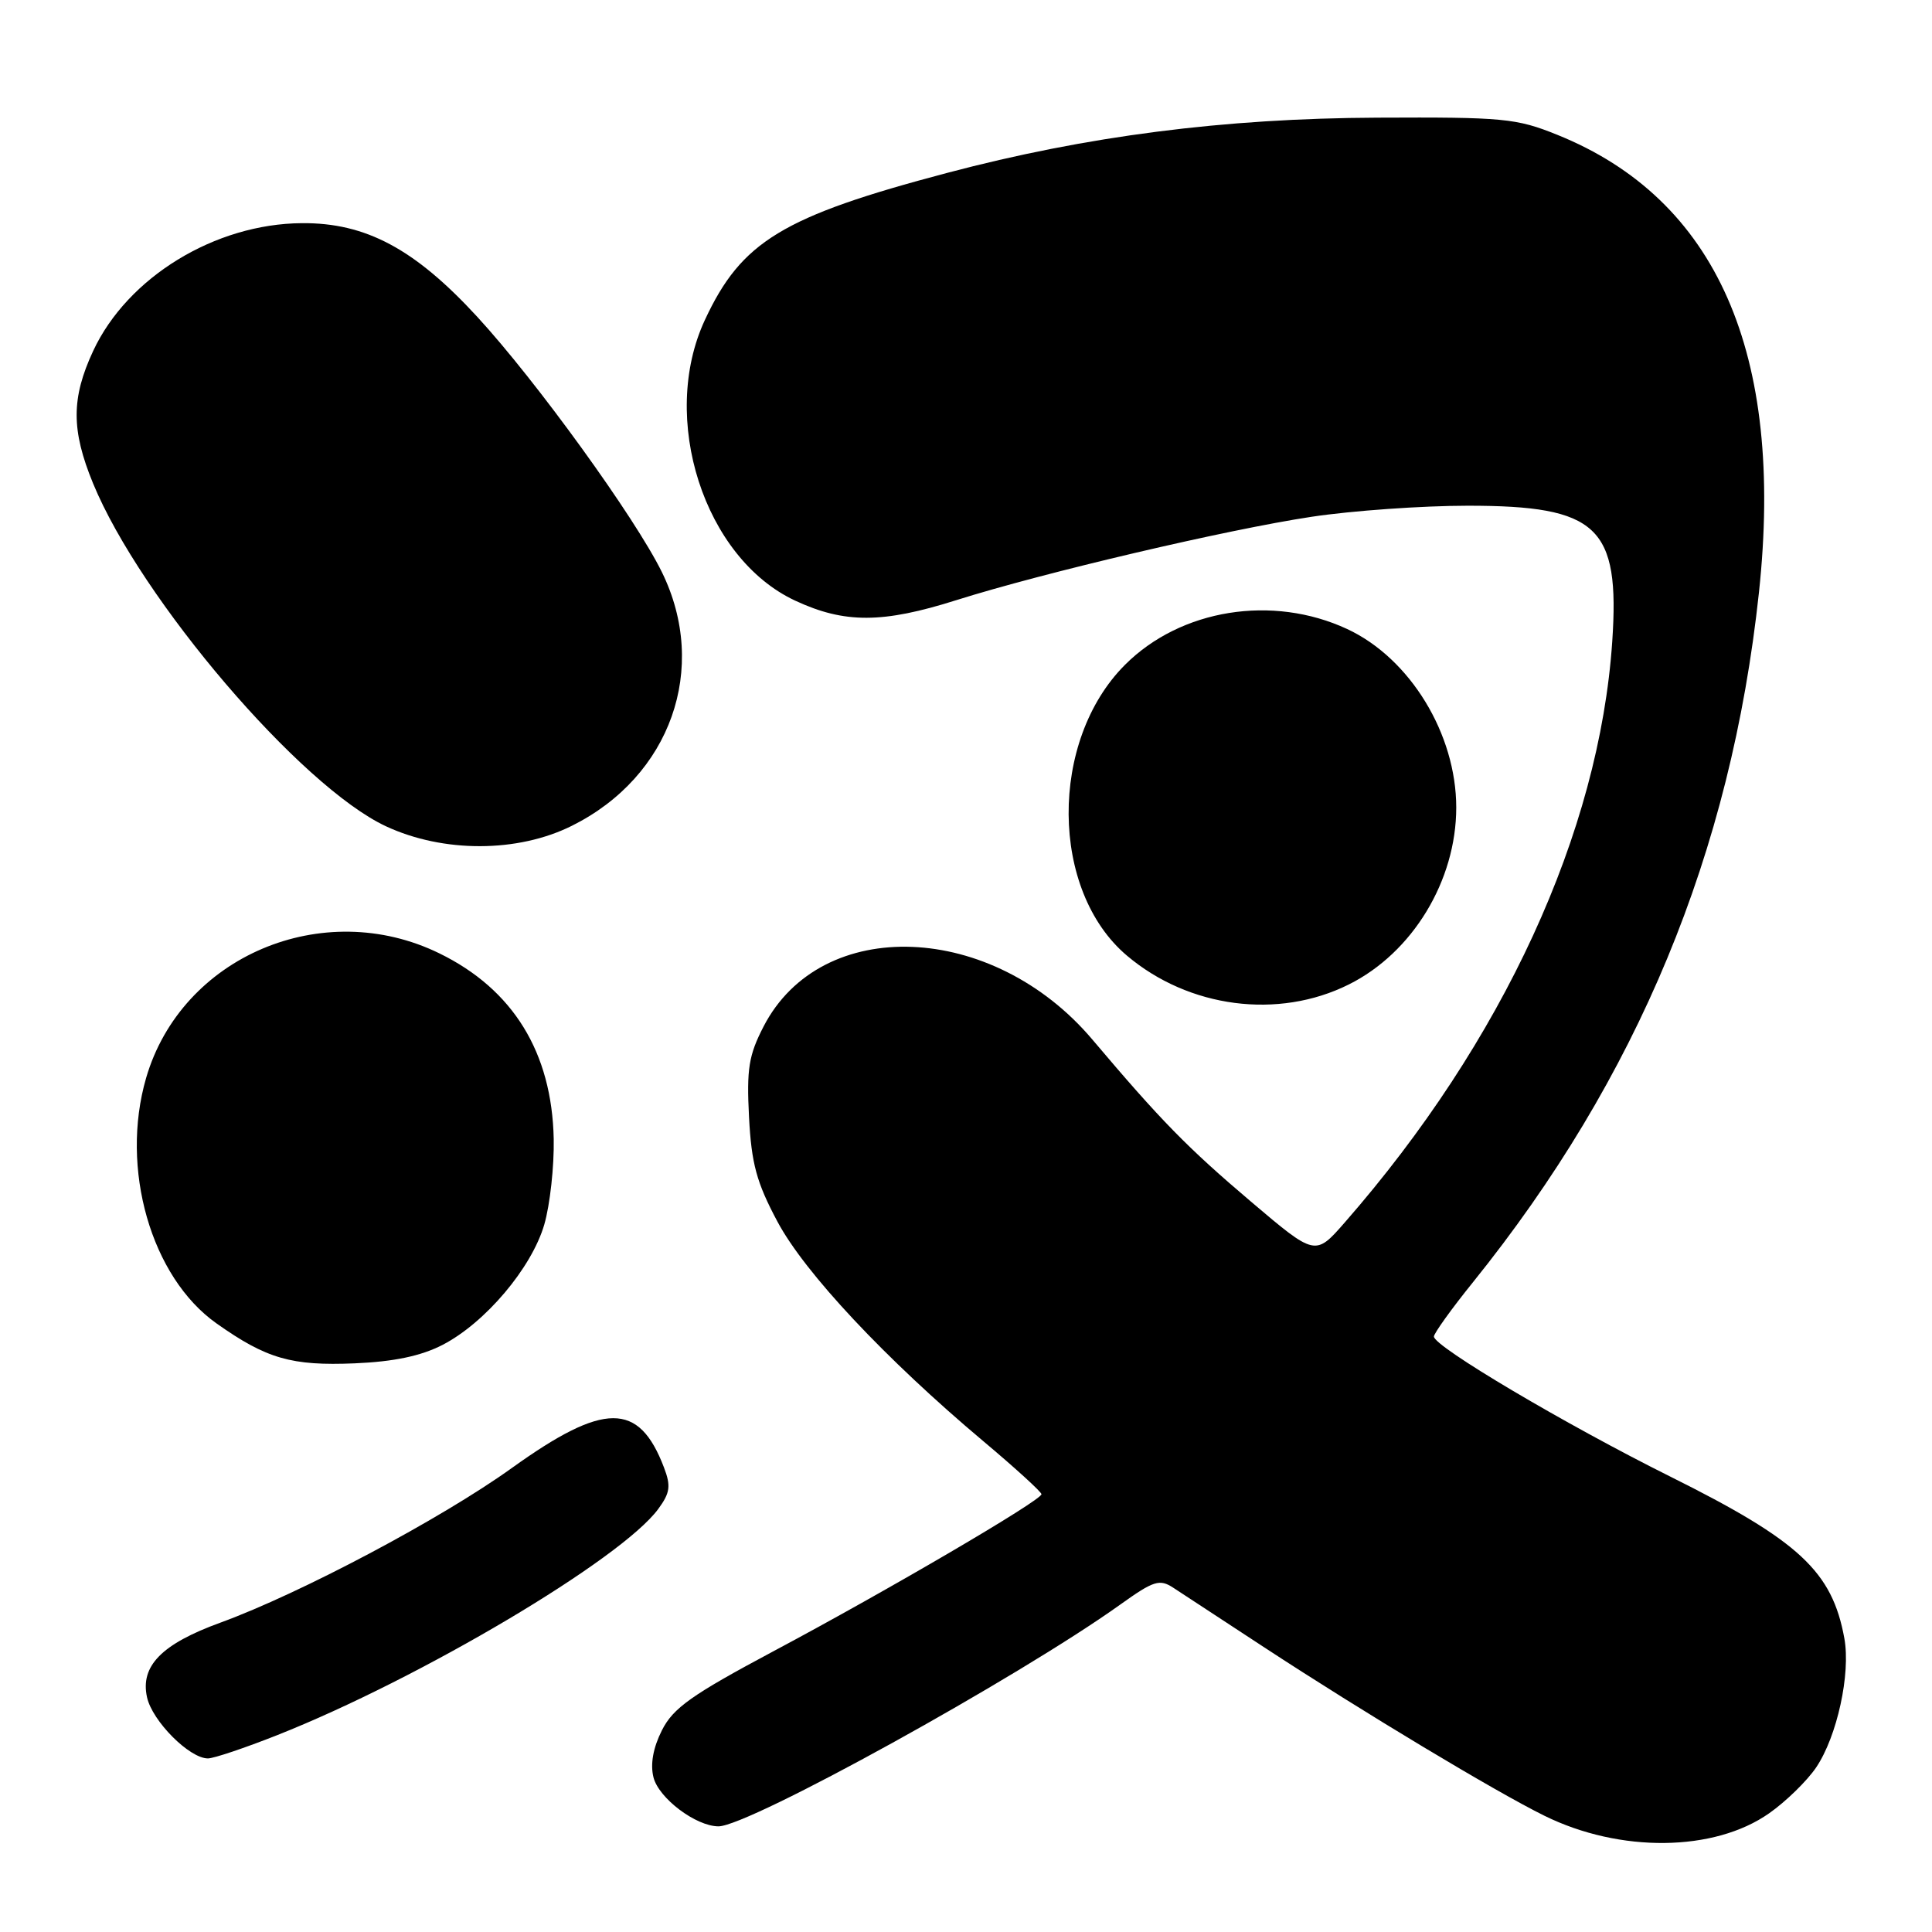 <?xml version="1.0" encoding="UTF-8" standalone="no"?>
<!DOCTYPE svg PUBLIC "-//W3C//DTD SVG 1.1//EN" "http://www.w3.org/Graphics/SVG/1.1/DTD/svg11.dtd" >
<svg xmlns="http://www.w3.org/2000/svg" xmlns:xlink="http://www.w3.org/1999/xlink" version="1.1" viewBox="0 0 256 256">
 <g >
 <path fill="currentColor"
d=" M 234.42 240.27 C 236.65 238.71 239.46 235.96 240.66 234.18 C 243.43 230.06 245.23 221.80 244.39 217.11 C 242.78 208.22 238.42 204.17 221.31 195.65 C 207.43 188.74 190.00 178.42 190.00 177.10 C 190.00 176.68 192.32 173.44 195.17 169.91 C 217.02 142.78 229.37 113.00 233.07 78.50 C 236.46 46.81 227.46 26.37 206.34 17.86 C 200.92 15.67 199.20 15.51 182.50 15.59 C 162.17 15.68 143.98 18.02 125.50 22.91 C 103.69 28.68 98.24 31.99 93.40 42.40 C 87.33 55.43 93.30 73.97 105.37 79.59 C 111.90 82.63 116.94 82.62 126.73 79.52 C 138.29 75.87 162.63 70.16 173.77 68.48 C 179.12 67.67 188.45 67.01 194.50 67.01 C 211.73 67.01 214.66 69.77 213.63 85.01 C 211.92 110.27 199.14 138.02 178.19 161.98 C 174.28 166.45 174.28 166.45 165.77 159.23 C 157.30 152.04 153.83 148.49 144.74 137.74 C 131.53 122.12 108.83 121.21 101.18 136.01 C 99.21 139.83 98.92 141.63 99.25 148.03 C 99.57 154.19 100.25 156.69 103.01 161.86 C 106.63 168.66 117.34 180.08 130.30 190.97 C 134.54 194.53 138.00 197.69 138.00 197.99 C 138.00 198.80 117.63 210.73 102.50 218.79 C 91.65 224.58 89.20 226.31 87.71 229.27 C 86.54 231.59 86.15 233.76 86.59 235.51 C 87.29 238.28 92.21 241.99 95.20 242.00 C 99.20 242.01 134.90 222.30 148.46 212.60 C 152.88 209.44 153.65 209.20 155.46 210.38 C 156.58 211.12 162.01 214.67 167.53 218.29 C 180.61 226.86 198.17 237.41 204.65 240.60 C 214.66 245.53 227.14 245.39 234.42 240.27 Z  M 36.72 229.92 C 55.71 222.40 82.33 206.60 87.22 199.95 C 88.79 197.81 88.92 196.91 87.98 194.45 C 84.66 185.72 80.05 185.74 67.82 194.52 C 58.45 201.25 39.80 211.14 29.20 215.01 C 21.42 217.84 18.57 220.75 19.48 224.89 C 20.17 228.05 25.10 233.00 27.55 233.00 C 28.32 233.00 32.45 231.61 36.72 229.92 Z  M 58.63 178.21 C 64.29 175.29 70.44 168.02 72.12 162.26 C 72.88 159.64 73.44 154.53 73.37 150.91 C 73.13 139.45 67.99 131.10 58.23 126.33 C 42.79 118.77 24.04 126.74 19.36 142.84 C 15.88 154.82 20.01 169.22 28.69 175.36 C 35.32 180.05 38.63 181.00 47.00 180.65 C 52.19 180.43 55.77 179.68 58.63 178.21 Z  M 178.72 130.45 C 187.17 126.24 192.96 116.70 192.96 107.00 C 192.96 97.25 186.84 87.23 178.51 83.35 C 168.62 78.75 156.45 80.70 149.07 88.09 C 139.00 98.16 139.13 118.02 149.33 126.63 C 157.54 133.57 169.38 135.11 178.72 130.45 Z  M 75.78 109.42 C 88.87 102.90 93.96 88.55 87.70 75.80 C 84.16 68.60 71.08 50.50 63.23 41.97 C 54.96 32.98 48.46 29.50 40.00 29.57 C 28.47 29.65 16.90 36.74 12.35 46.49 C 9.43 52.76 9.43 56.99 12.33 64.05 C 18.66 79.42 39.85 104.23 51.15 109.49 C 58.74 113.02 68.61 113.00 75.78 109.42 Z "/>
</g>
</svg>